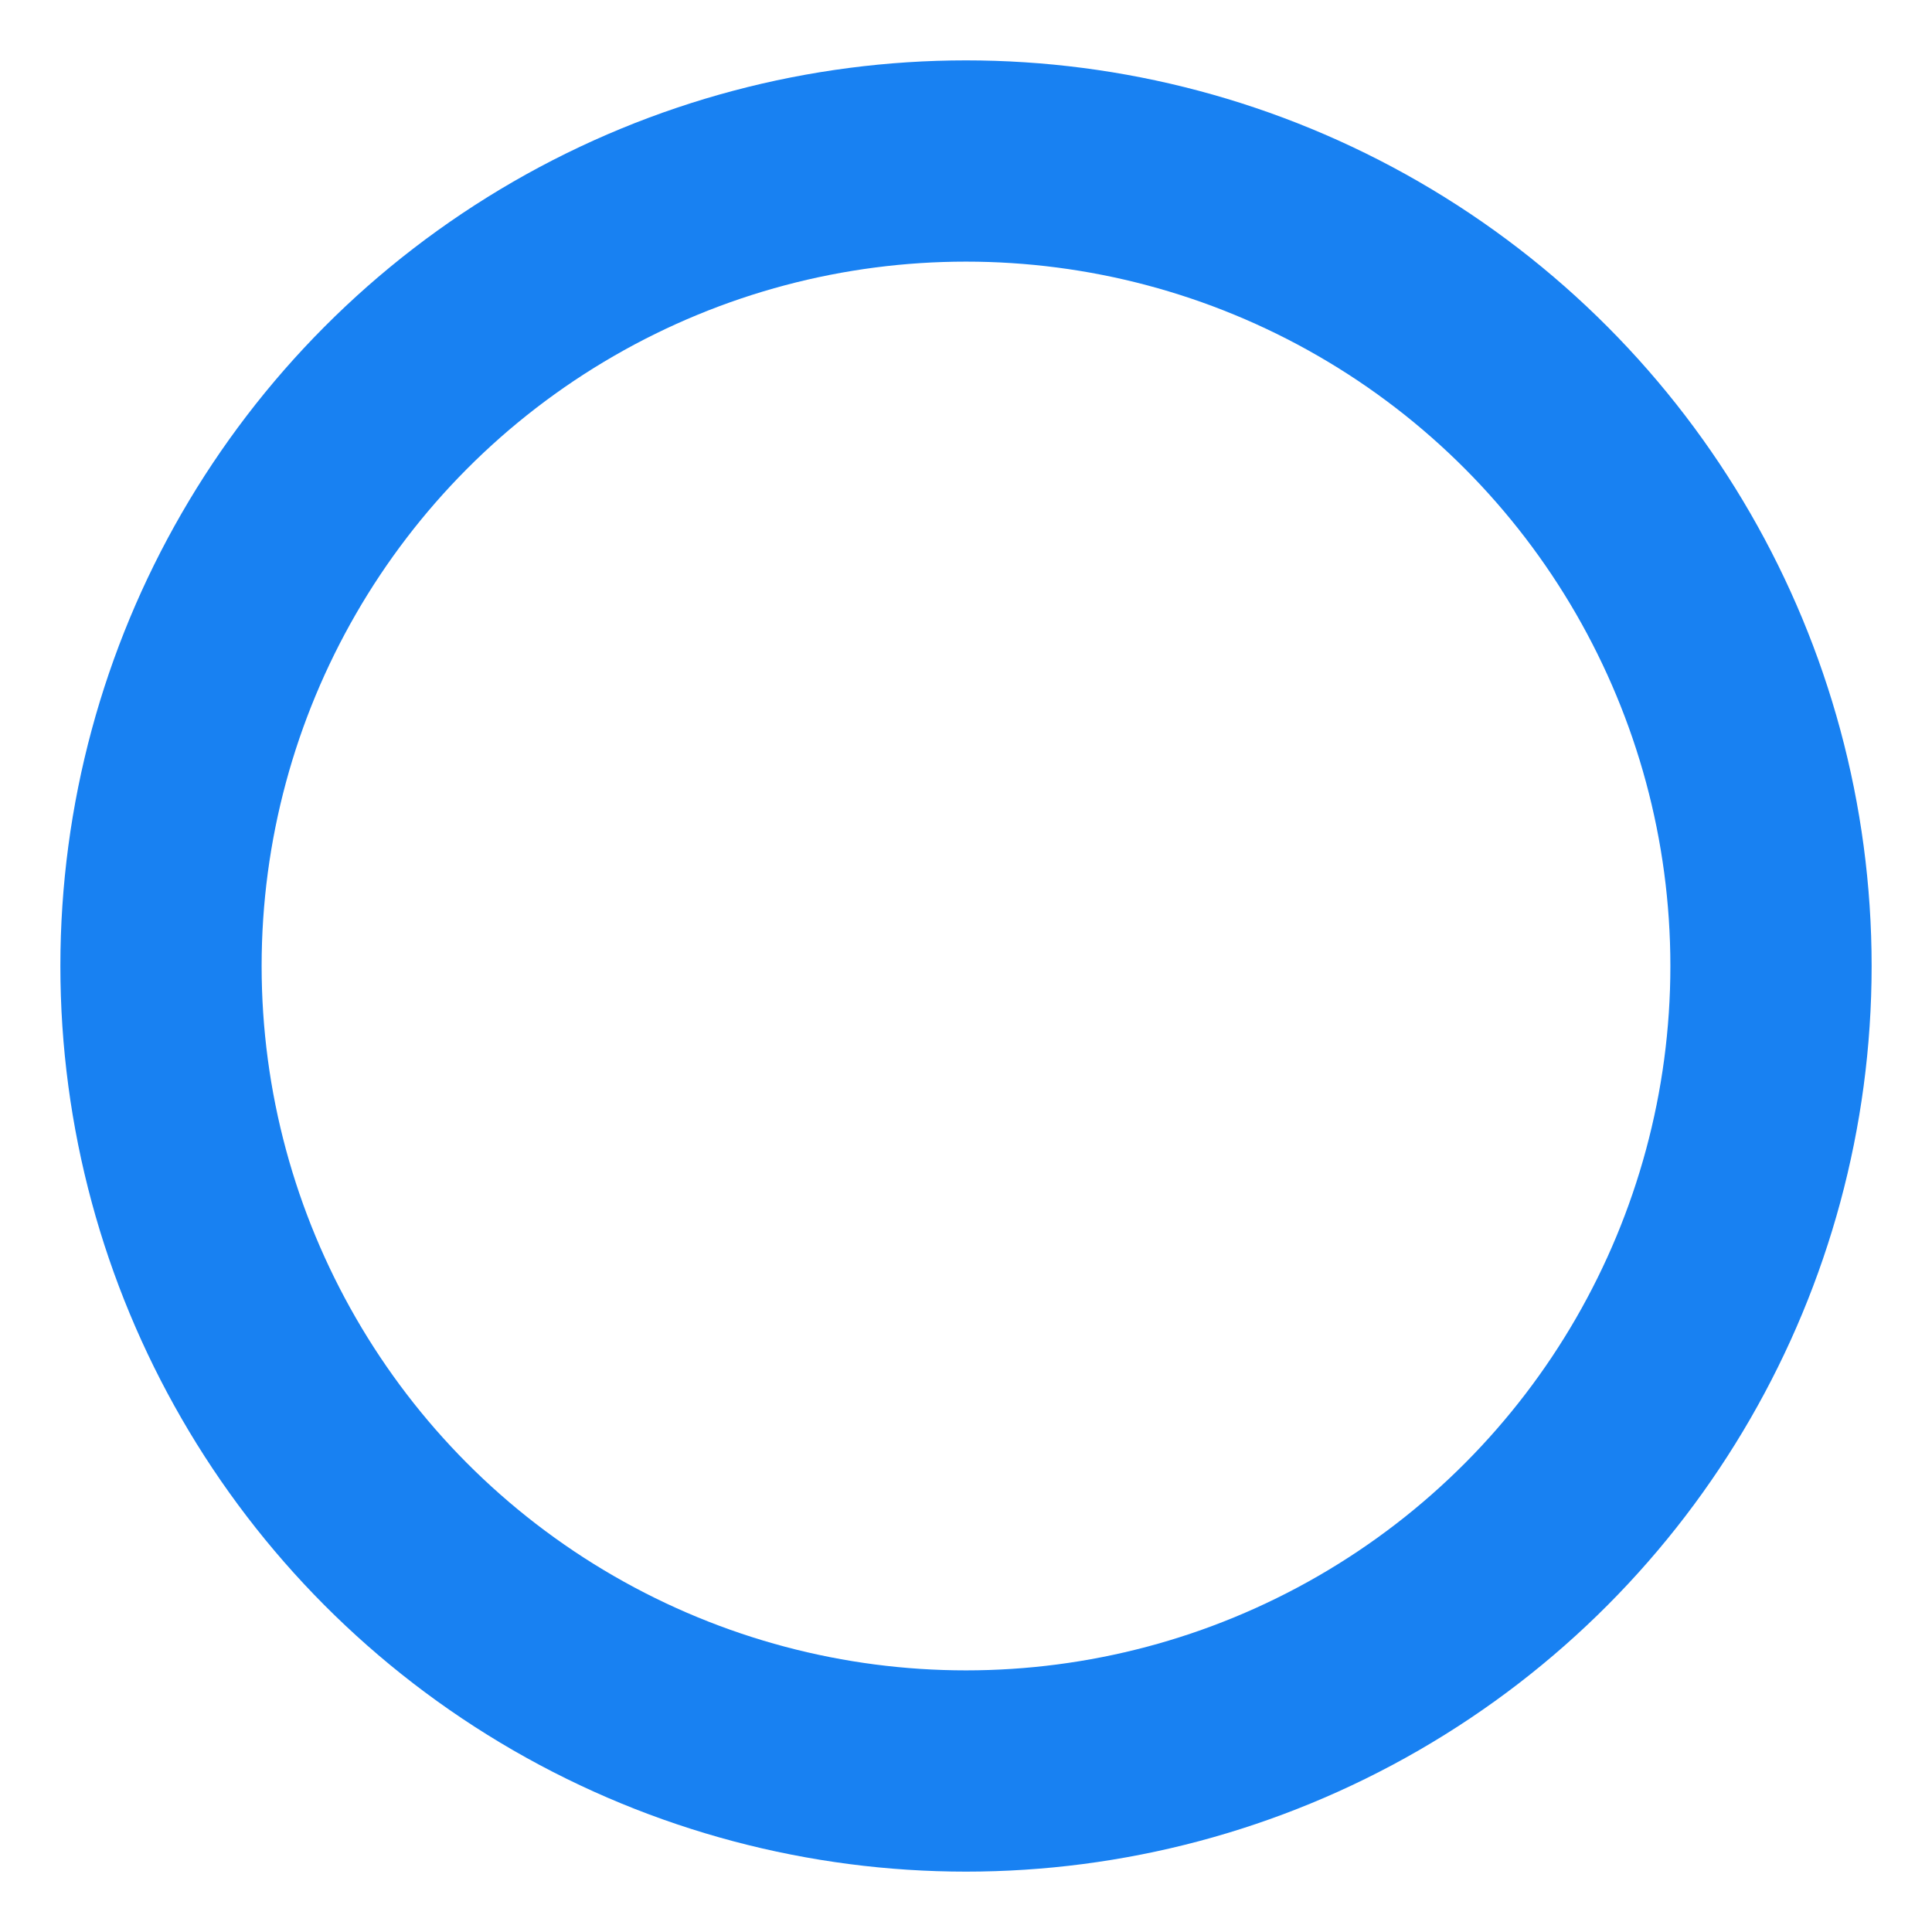 <svg xmlns="http://www.w3.org/2000/svg" width="100" height="100" viewBox="0 0 24 24" fill="none" stroke="#1881f2" stroke-width="2.5" stroke-linecap="round" stroke-linejoin="round" class="feather feather-circle"><circle cx="12" cy="12" r="10"></circle></svg>